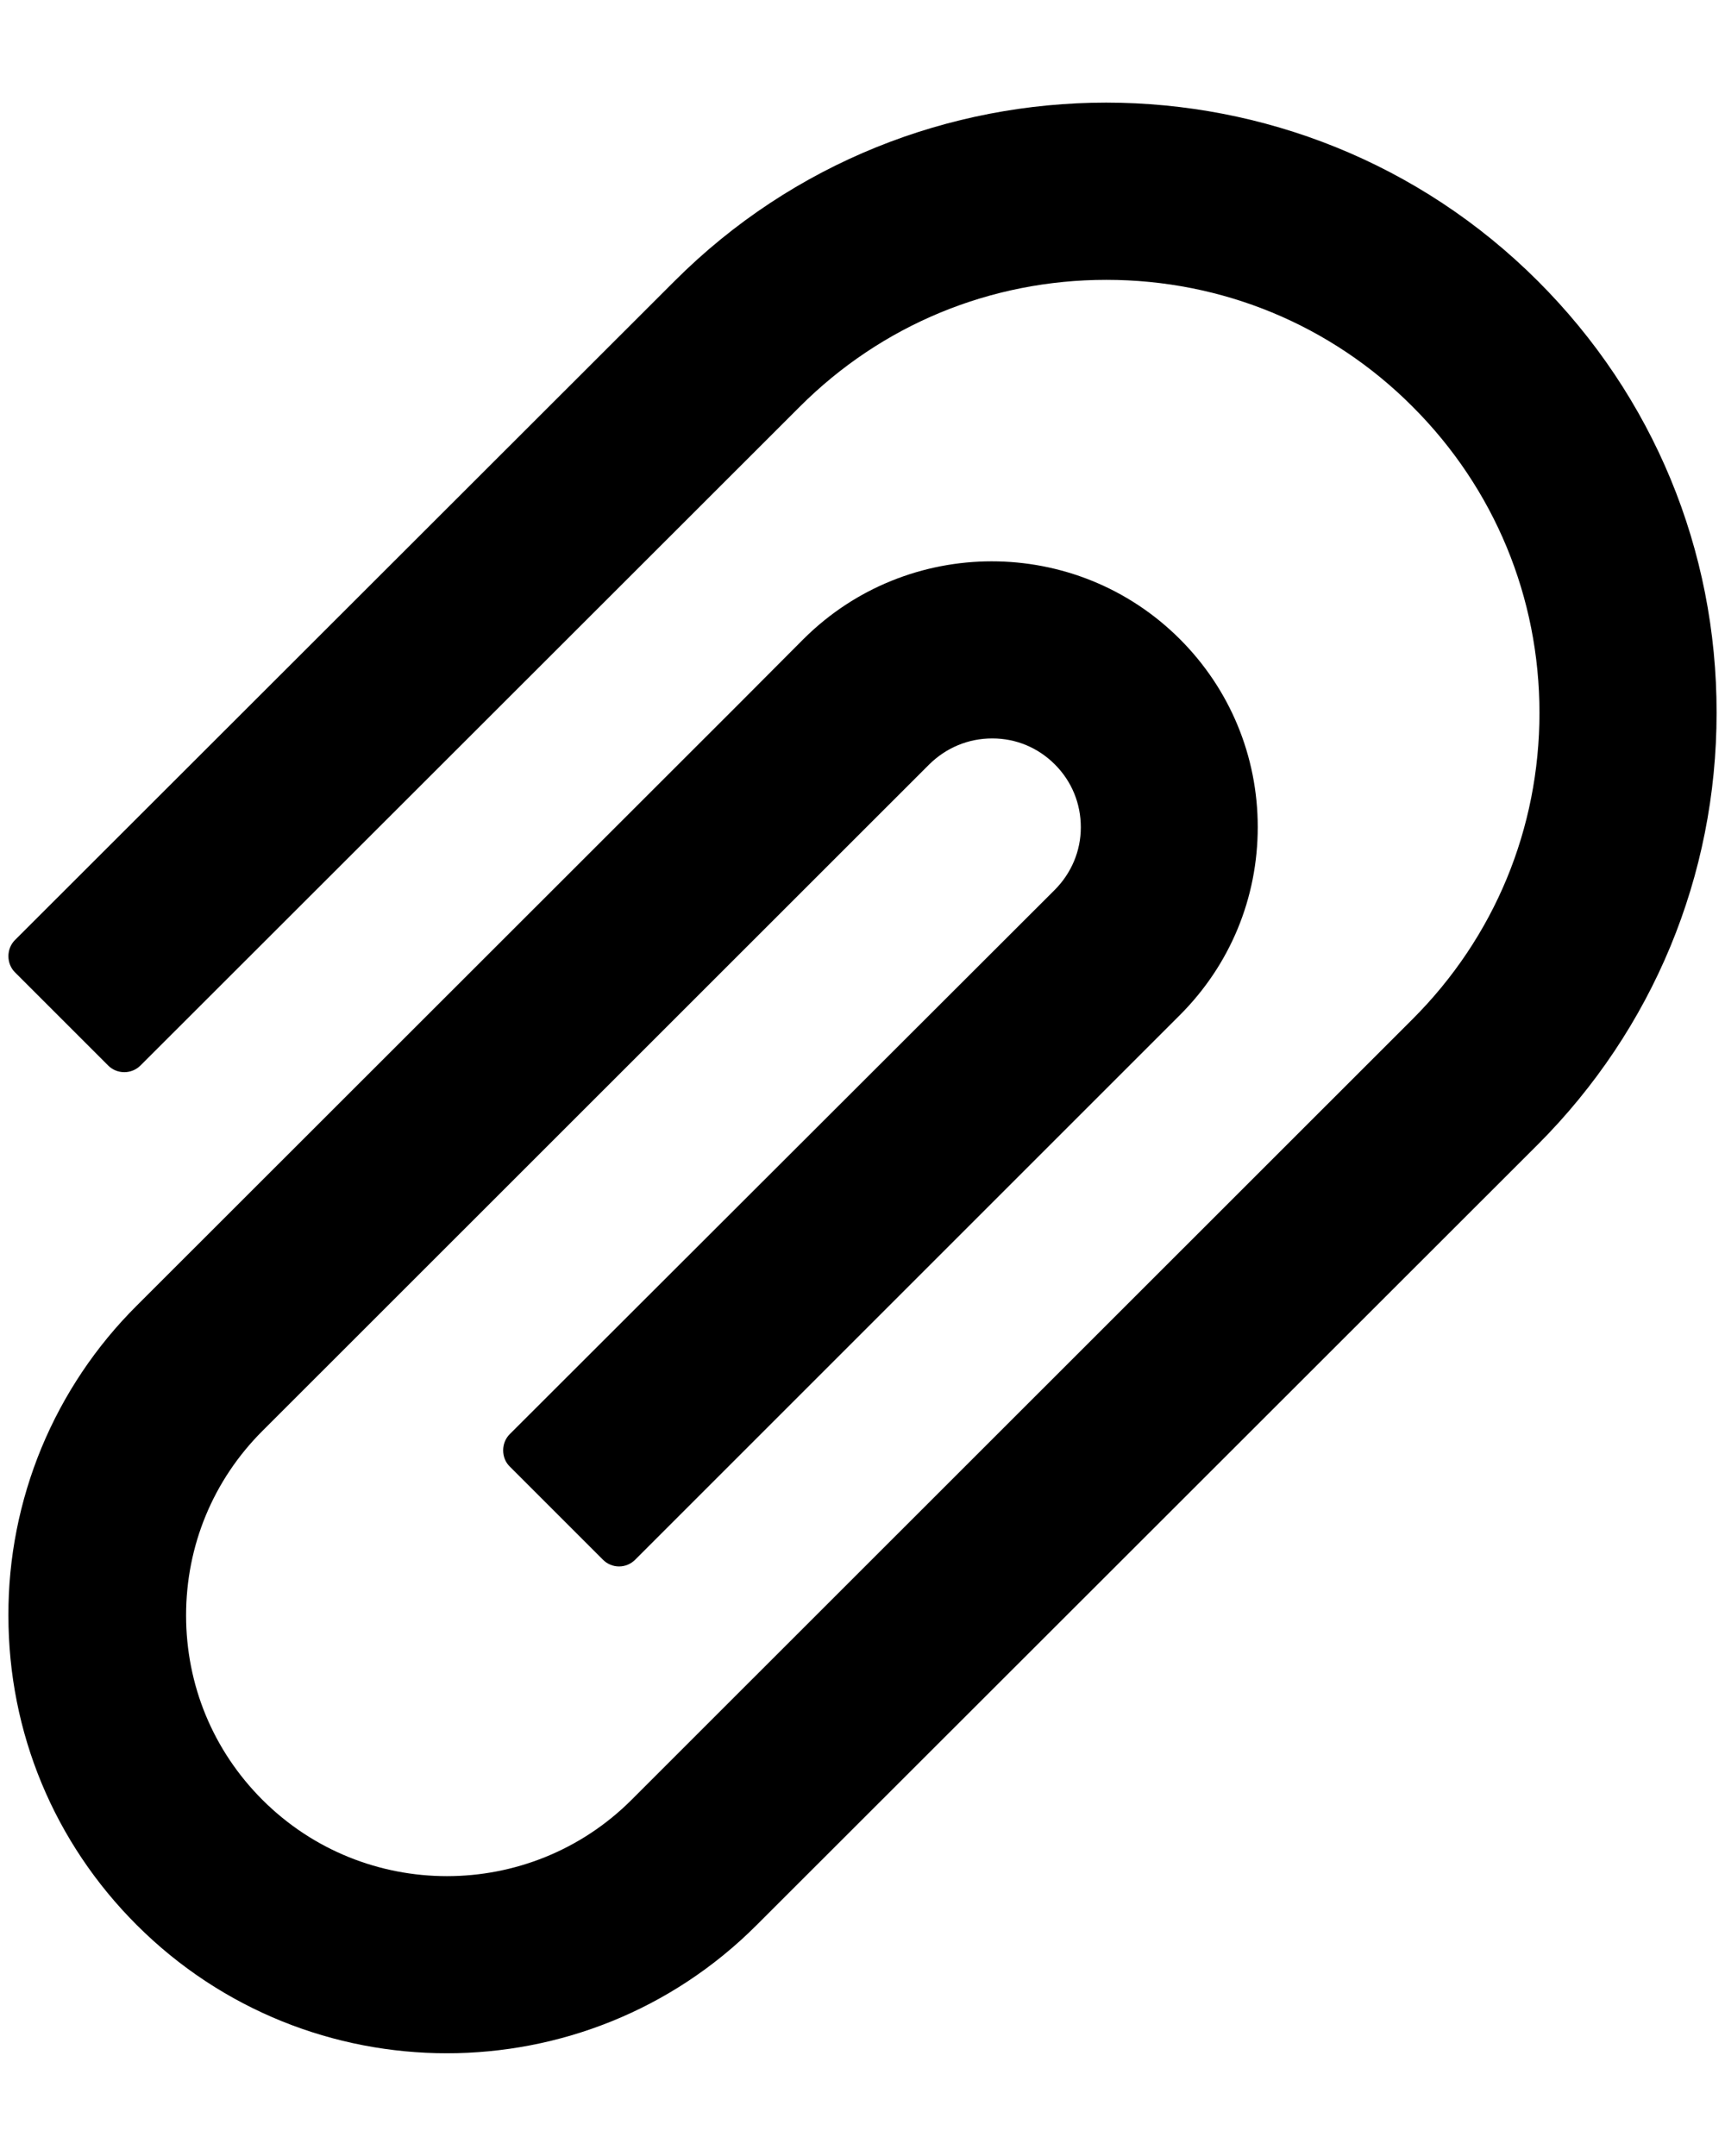 <svg xmlns="http://www.w3.org/2000/svg" viewBox="0 0 16 20"><path d="M14.265 2.608C12.057 0.4 8.462 0.4 6.256 2.608L0.139 8.72C0.099 8.76 0.078 8.814 0.078 8.87C0.078 8.926 0.099 8.98 0.139 9.02L1.004 9.885C1.043 9.924 1.097 9.946 1.153 9.946C1.209 9.946 1.262 9.924 1.302 9.885L7.419 3.772C8.178 3.013 9.188 2.596 10.262 2.596C11.335 2.596 12.345 3.013 13.102 3.772C13.862 4.532 14.279 5.542 14.279 6.613C14.279 7.686 13.862 8.694 13.102 9.454L6.868 15.686L5.858 16.696C4.913 17.64 3.378 17.64 2.434 16.696C1.977 16.239 1.726 15.632 1.726 14.985C1.726 14.338 1.977 13.731 2.434 13.274L8.619 7.091C8.776 6.936 8.982 6.85 9.202 6.85H9.205C9.425 6.85 9.629 6.936 9.784 7.091C9.941 7.248 10.025 7.454 10.025 7.675C10.025 7.893 9.938 8.099 9.784 8.254L4.728 13.304C4.688 13.344 4.667 13.398 4.667 13.454C4.667 13.511 4.688 13.565 4.728 13.604L5.593 14.469C5.633 14.509 5.686 14.531 5.742 14.531C5.798 14.531 5.851 14.509 5.891 14.469L10.944 9.416C11.41 8.95 11.666 8.331 11.666 7.672C11.666 7.014 11.408 6.393 10.944 5.929C9.98 4.965 8.415 4.968 7.452 5.929L6.852 6.531L1.269 12.111C0.89 12.488 0.59 12.936 0.385 13.43C0.181 13.924 0.076 14.453 0.078 14.987C0.078 16.072 0.502 17.092 1.269 17.858C2.063 18.651 3.104 19.047 4.145 19.047C5.185 19.047 6.226 18.651 7.018 17.858L14.265 10.616C15.331 9.547 15.922 8.125 15.922 6.613C15.924 5.099 15.334 3.676 14.265 2.608Z"/></svg>
